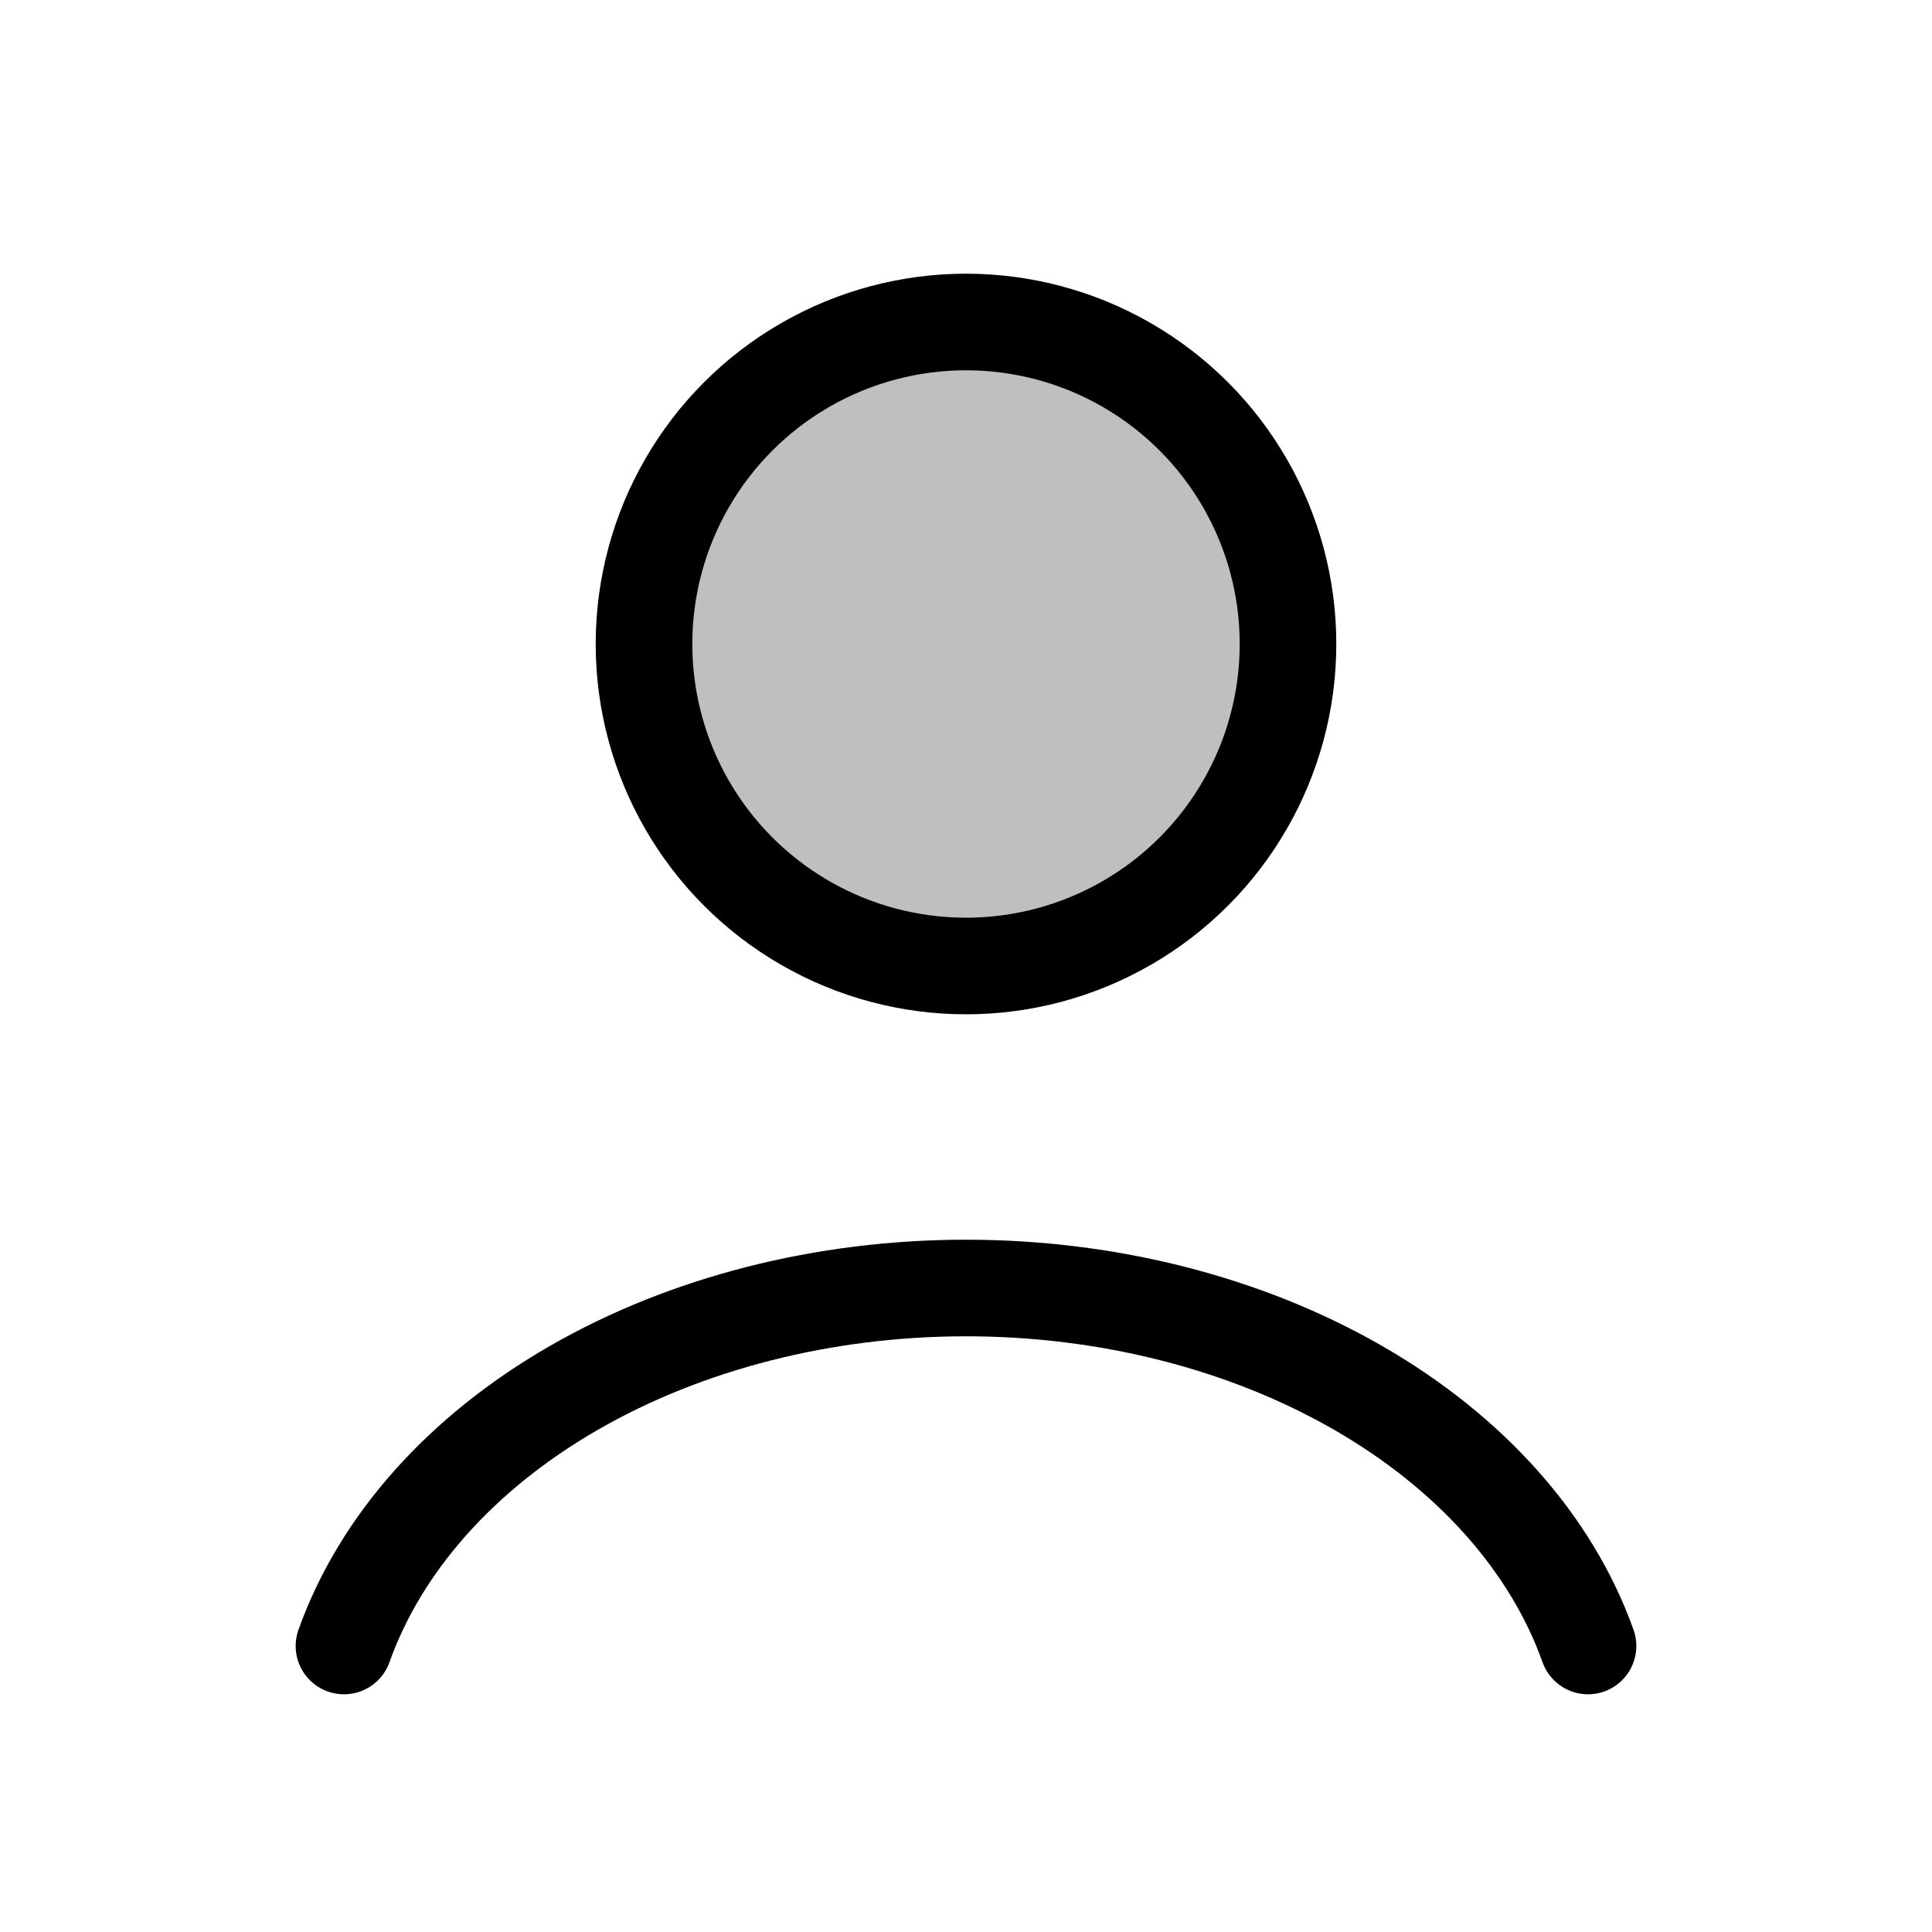 <svg xmlns="http://www.w3.org/2000/svg" xmlns:xlink="http://www.w3.org/1999/xlink" width="24" height="24" viewBox="0 0 24 24"><g fill="none" stroke="currentColor" stroke-linecap="round" stroke-width="1.2"><path d="M19.727 20.447c-.455-1.276-1.46-2.403-2.857-3.207S13.761 16 12 16s-3.473.436-4.87 1.24s-2.402 1.931-2.857 3.207"/><circle cx="12" cy="8" r="4" fill="currentColor" fill-opacity=".25"/></g></svg>